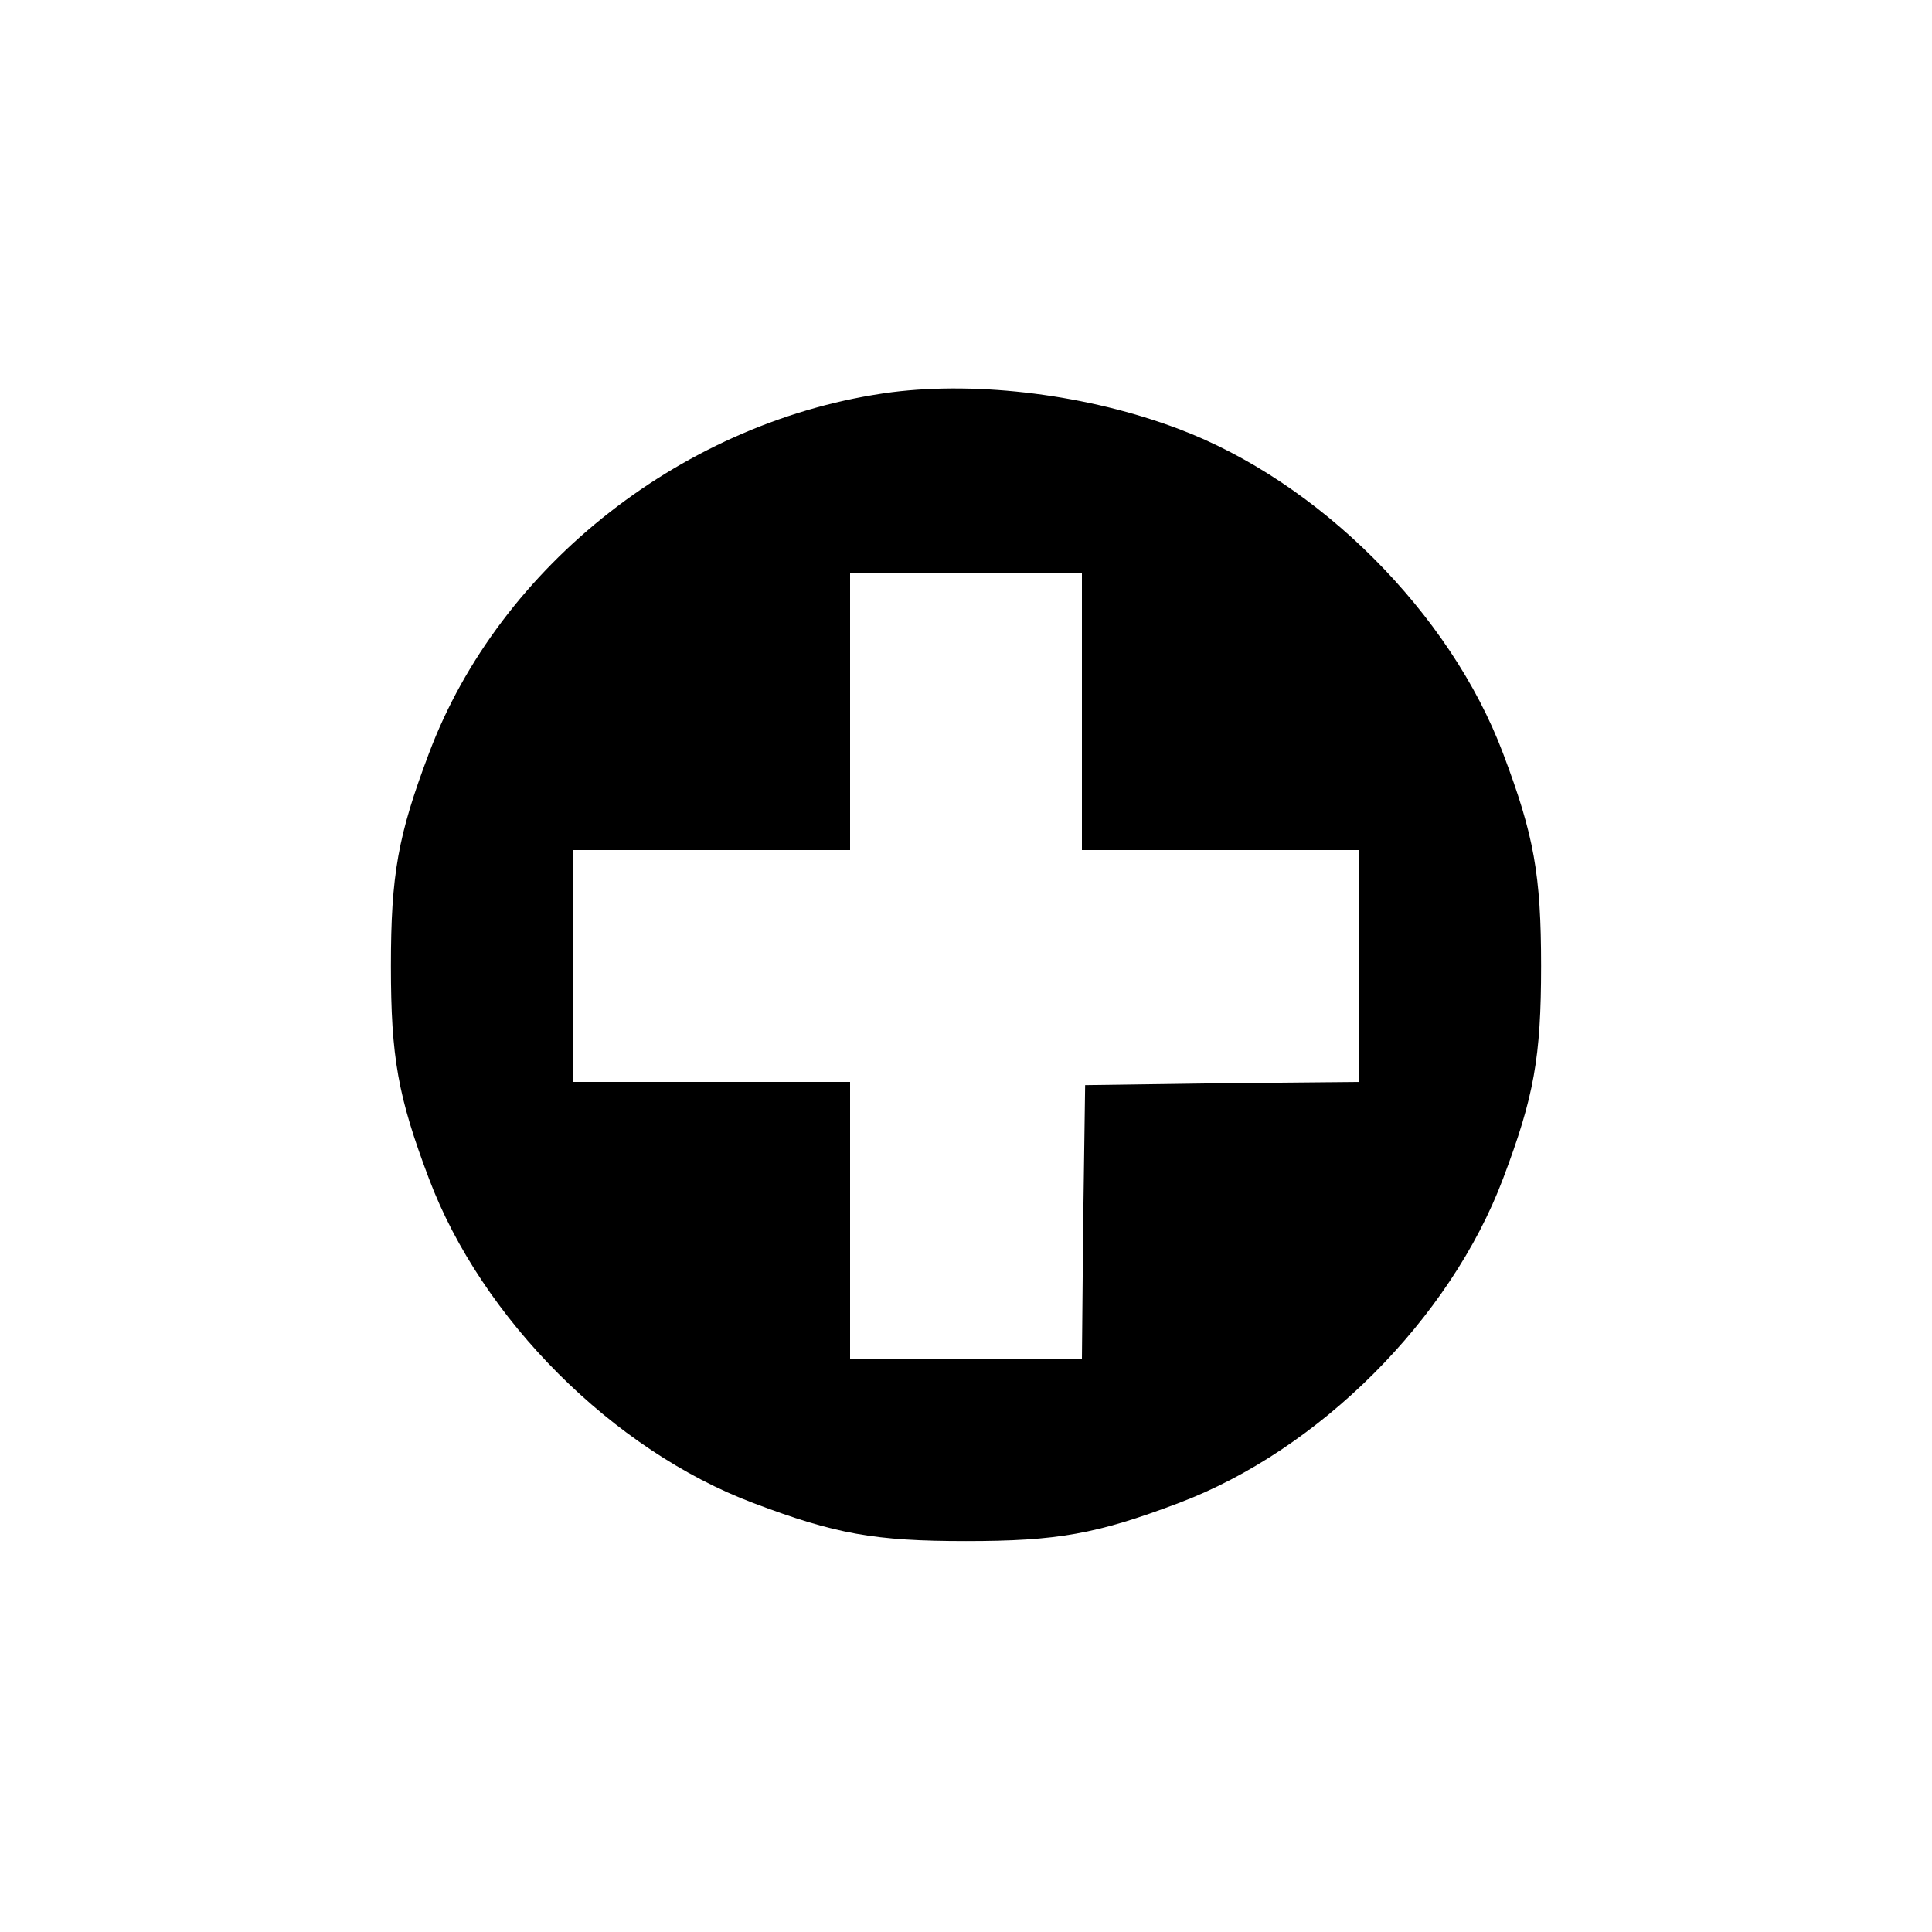 <?xml version="1.0" standalone="no"?>
<!DOCTYPE svg PUBLIC "-//W3C//DTD SVG 20010904//EN"
 "http://www.w3.org/TR/2001/REC-SVG-20010904/DTD/svg10.dtd">
<svg version="1.0" xmlns="http://www.w3.org/2000/svg"
 width="300pt" height="300pt" viewBox="0 0 300 300"
 preserveAspectRatio="xMidYMid meet">
<g transform="translate(0,300) scale(0.1,-0.1)"
fill="#000000" stroke="none">
<path d="M1385 2391 c-320 -42 -609 -268 -719 -561 -48 -127 -59 -188 -59
-330 0 -142 11 -203 59 -330 82 -218 286 -422 504 -504 127 -48 188 -59 330
-59 142 0 203 11 330 59 218 82 422 286 504 504 48 127 59 188 59 330 0 142
-11 203 -59 330 -82 218 -286 422 -504 504 -140 53 -309 74 -445 57z m295
-496 l0 -215 215 0 215 0 0 -180 0 -180 -212 -2 -213 -3 -3 -212 -2 -213 -180
0 -180 0 0 215 0 215 -215 0 -215 0 0 180 0 180 215 0 215 0 0 215 0 215 180
0 180 0 0 -215z"/>
</g>
</svg>
